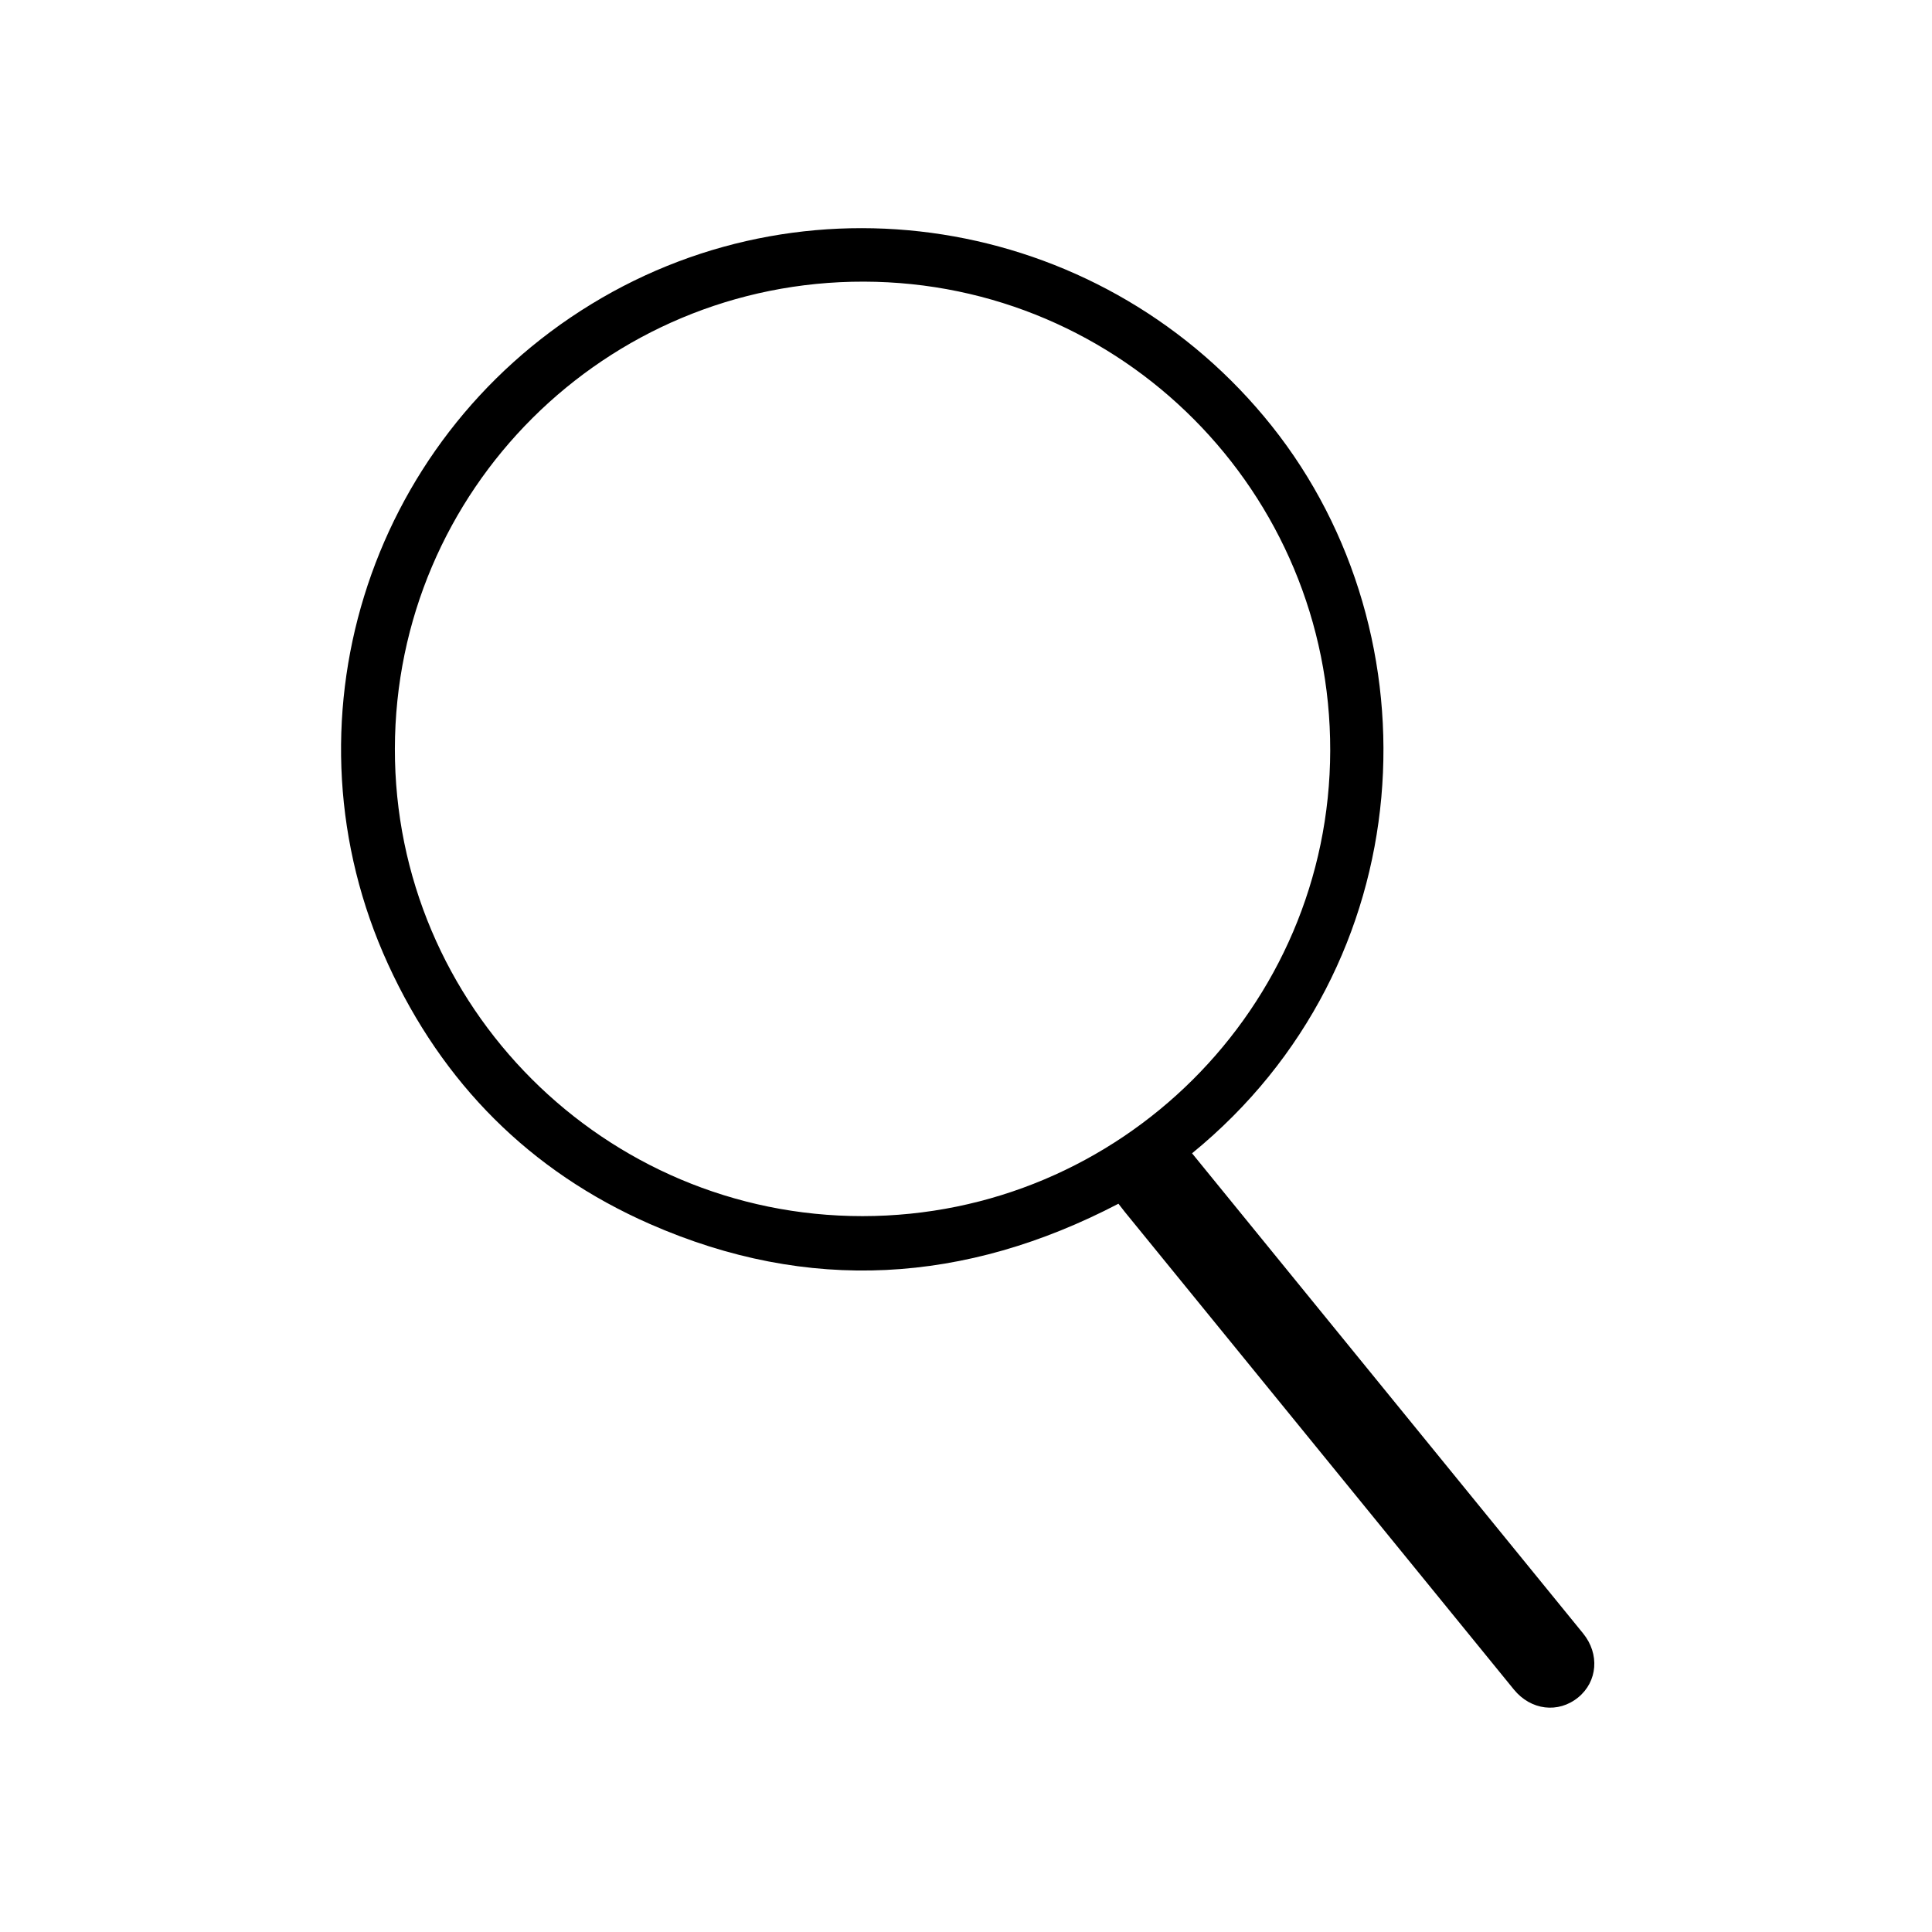 <?xml version="1.0" encoding="utf-8"?>
<!-- Generator: Adobe Illustrator 16.0.0, SVG Export Plug-In . SVG Version: 6.00 Build 0)  -->
<!DOCTYPE svg PUBLIC "-//W3C//DTD SVG 1.1//EN" "http://www.w3.org/Graphics/SVG/1.1/DTD/svg11.dtd">
<svg version="1.1" id="Layer_1" xmlns="http://www.w3.org/2000/svg" xmlns:xlink="http://www.w3.org/1999/xlink" x="0px" y="0px"
	 width="500px" height="500px" viewBox="0 0 500 500" enable-background="new 0 0 500 500" xml:space="preserve">
<g>
	<path fill-rule="evenodd" clip-rule="evenodd" d="M308.503,298.474c12.28,15.077,24.454,30.024,36.63,44.971
		c21.525,26.426,43.062,52.845,64.573,79.281c4.328,5.319,3.744,12.458-1.261,16.555c-5.143,4.208-12.26,3.361-16.663-2.043
		c-33.556-41.179-67.1-82.366-100.646-123.553c-0.562-0.689-1.095-1.402-1.686-2.162c-39.647,20.681-80.216,23.288-121.313,5.223
		c-31.013-13.634-53.594-36.396-67.703-67.203c-28.354-61.912-5.674-135.235,52.611-170.838
		c58.026-35.445,133.573-21.779,176.062,31.508C372.394,164.5,368.363,249.616,308.503,298.474z M102.194,193.757
		c-0.114,66.674,54.248,121.006,121.039,120.975c66.683-0.032,120.894-53.999,121.026-120.48
		c0.133-66.873-53.872-121.196-120.654-121.363C156.66,72.721,102.309,126.828,102.194,193.757z"/>
</g>
</svg>
